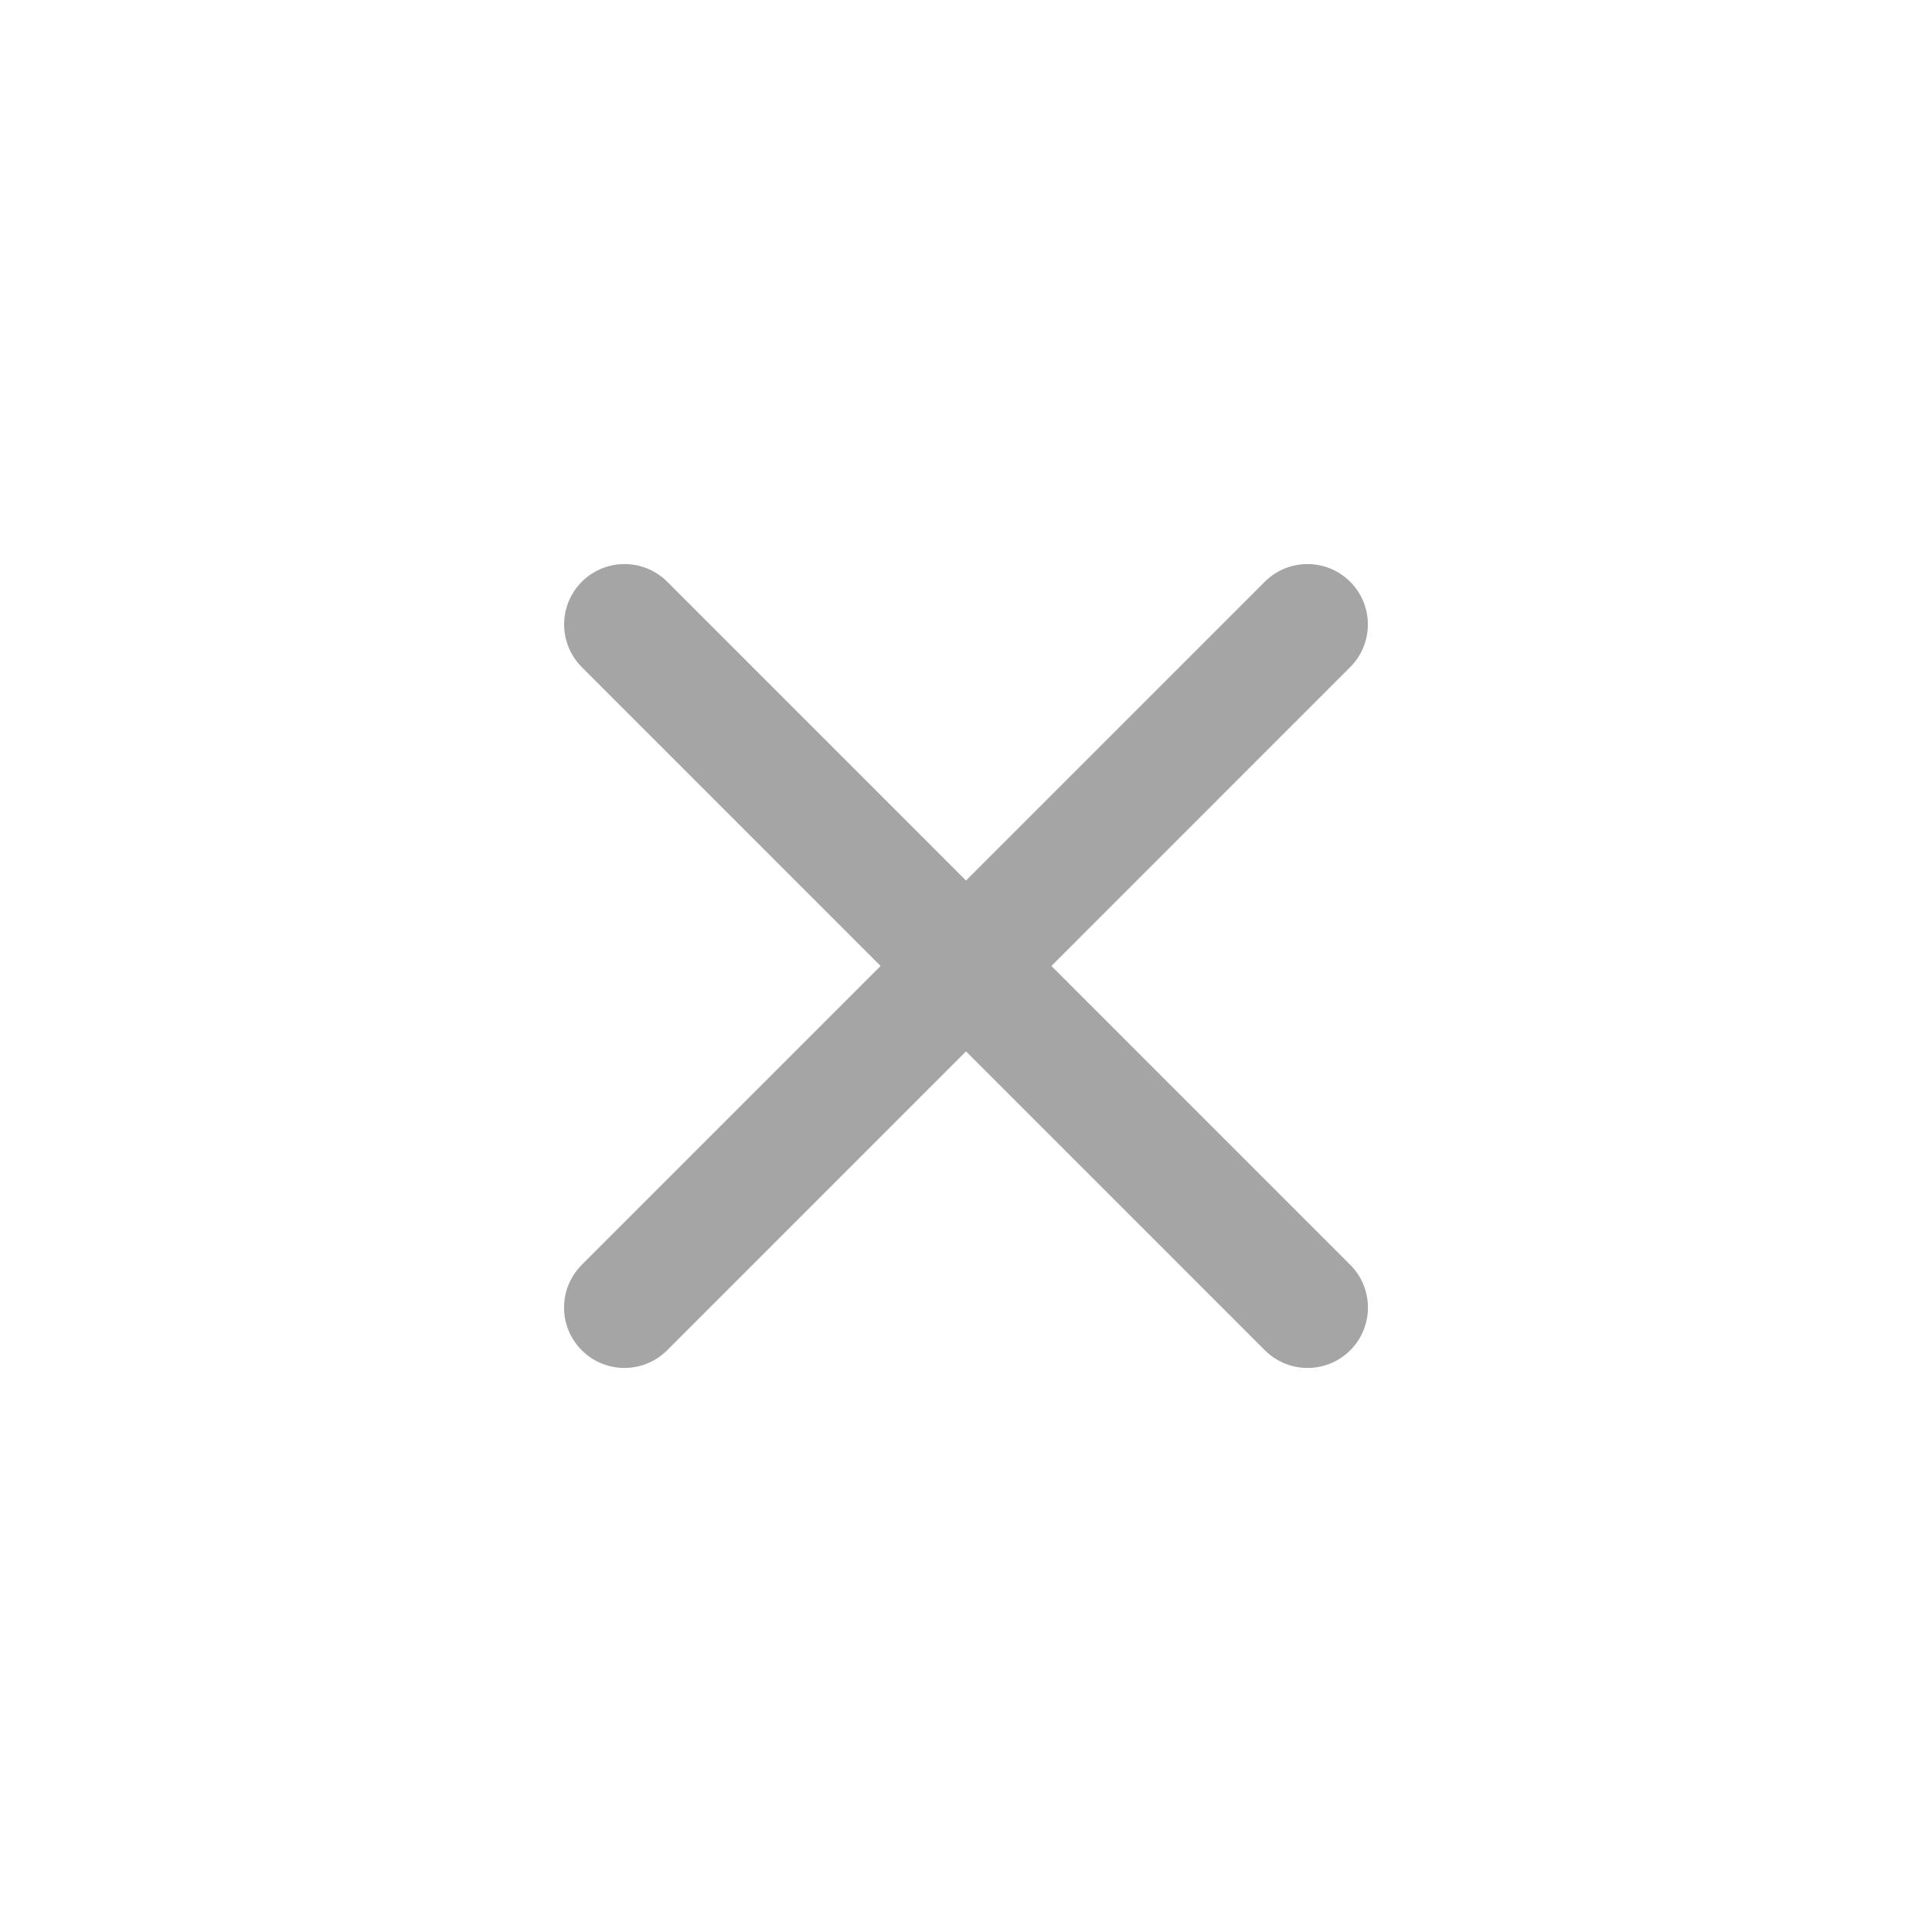 <svg width="24" height="24" viewBox="0 0 24 24" fill="none" xmlns="http://www.w3.org/2000/svg">
    <path d="m7.758 7.757 8.485 8.486" stroke="#CECECE" stroke-width="1.5" stroke-linecap="round" stroke-linejoin="round"/>
    <path d="m7.758 7.757 8.485 8.486" stroke="#000" stroke-opacity=".2" stroke-width="1.5" stroke-linecap="round" stroke-linejoin="round"/>
    <path d="m7.757 16.243 8.485-8.486" stroke="#CECECE" stroke-width="1.5" stroke-linecap="round" stroke-linejoin="round"/>
    <path d="m7.757 16.243 8.485-8.486" stroke="#000" stroke-opacity=".2" stroke-width="1.5" stroke-linecap="round" stroke-linejoin="round"/>
</svg>
